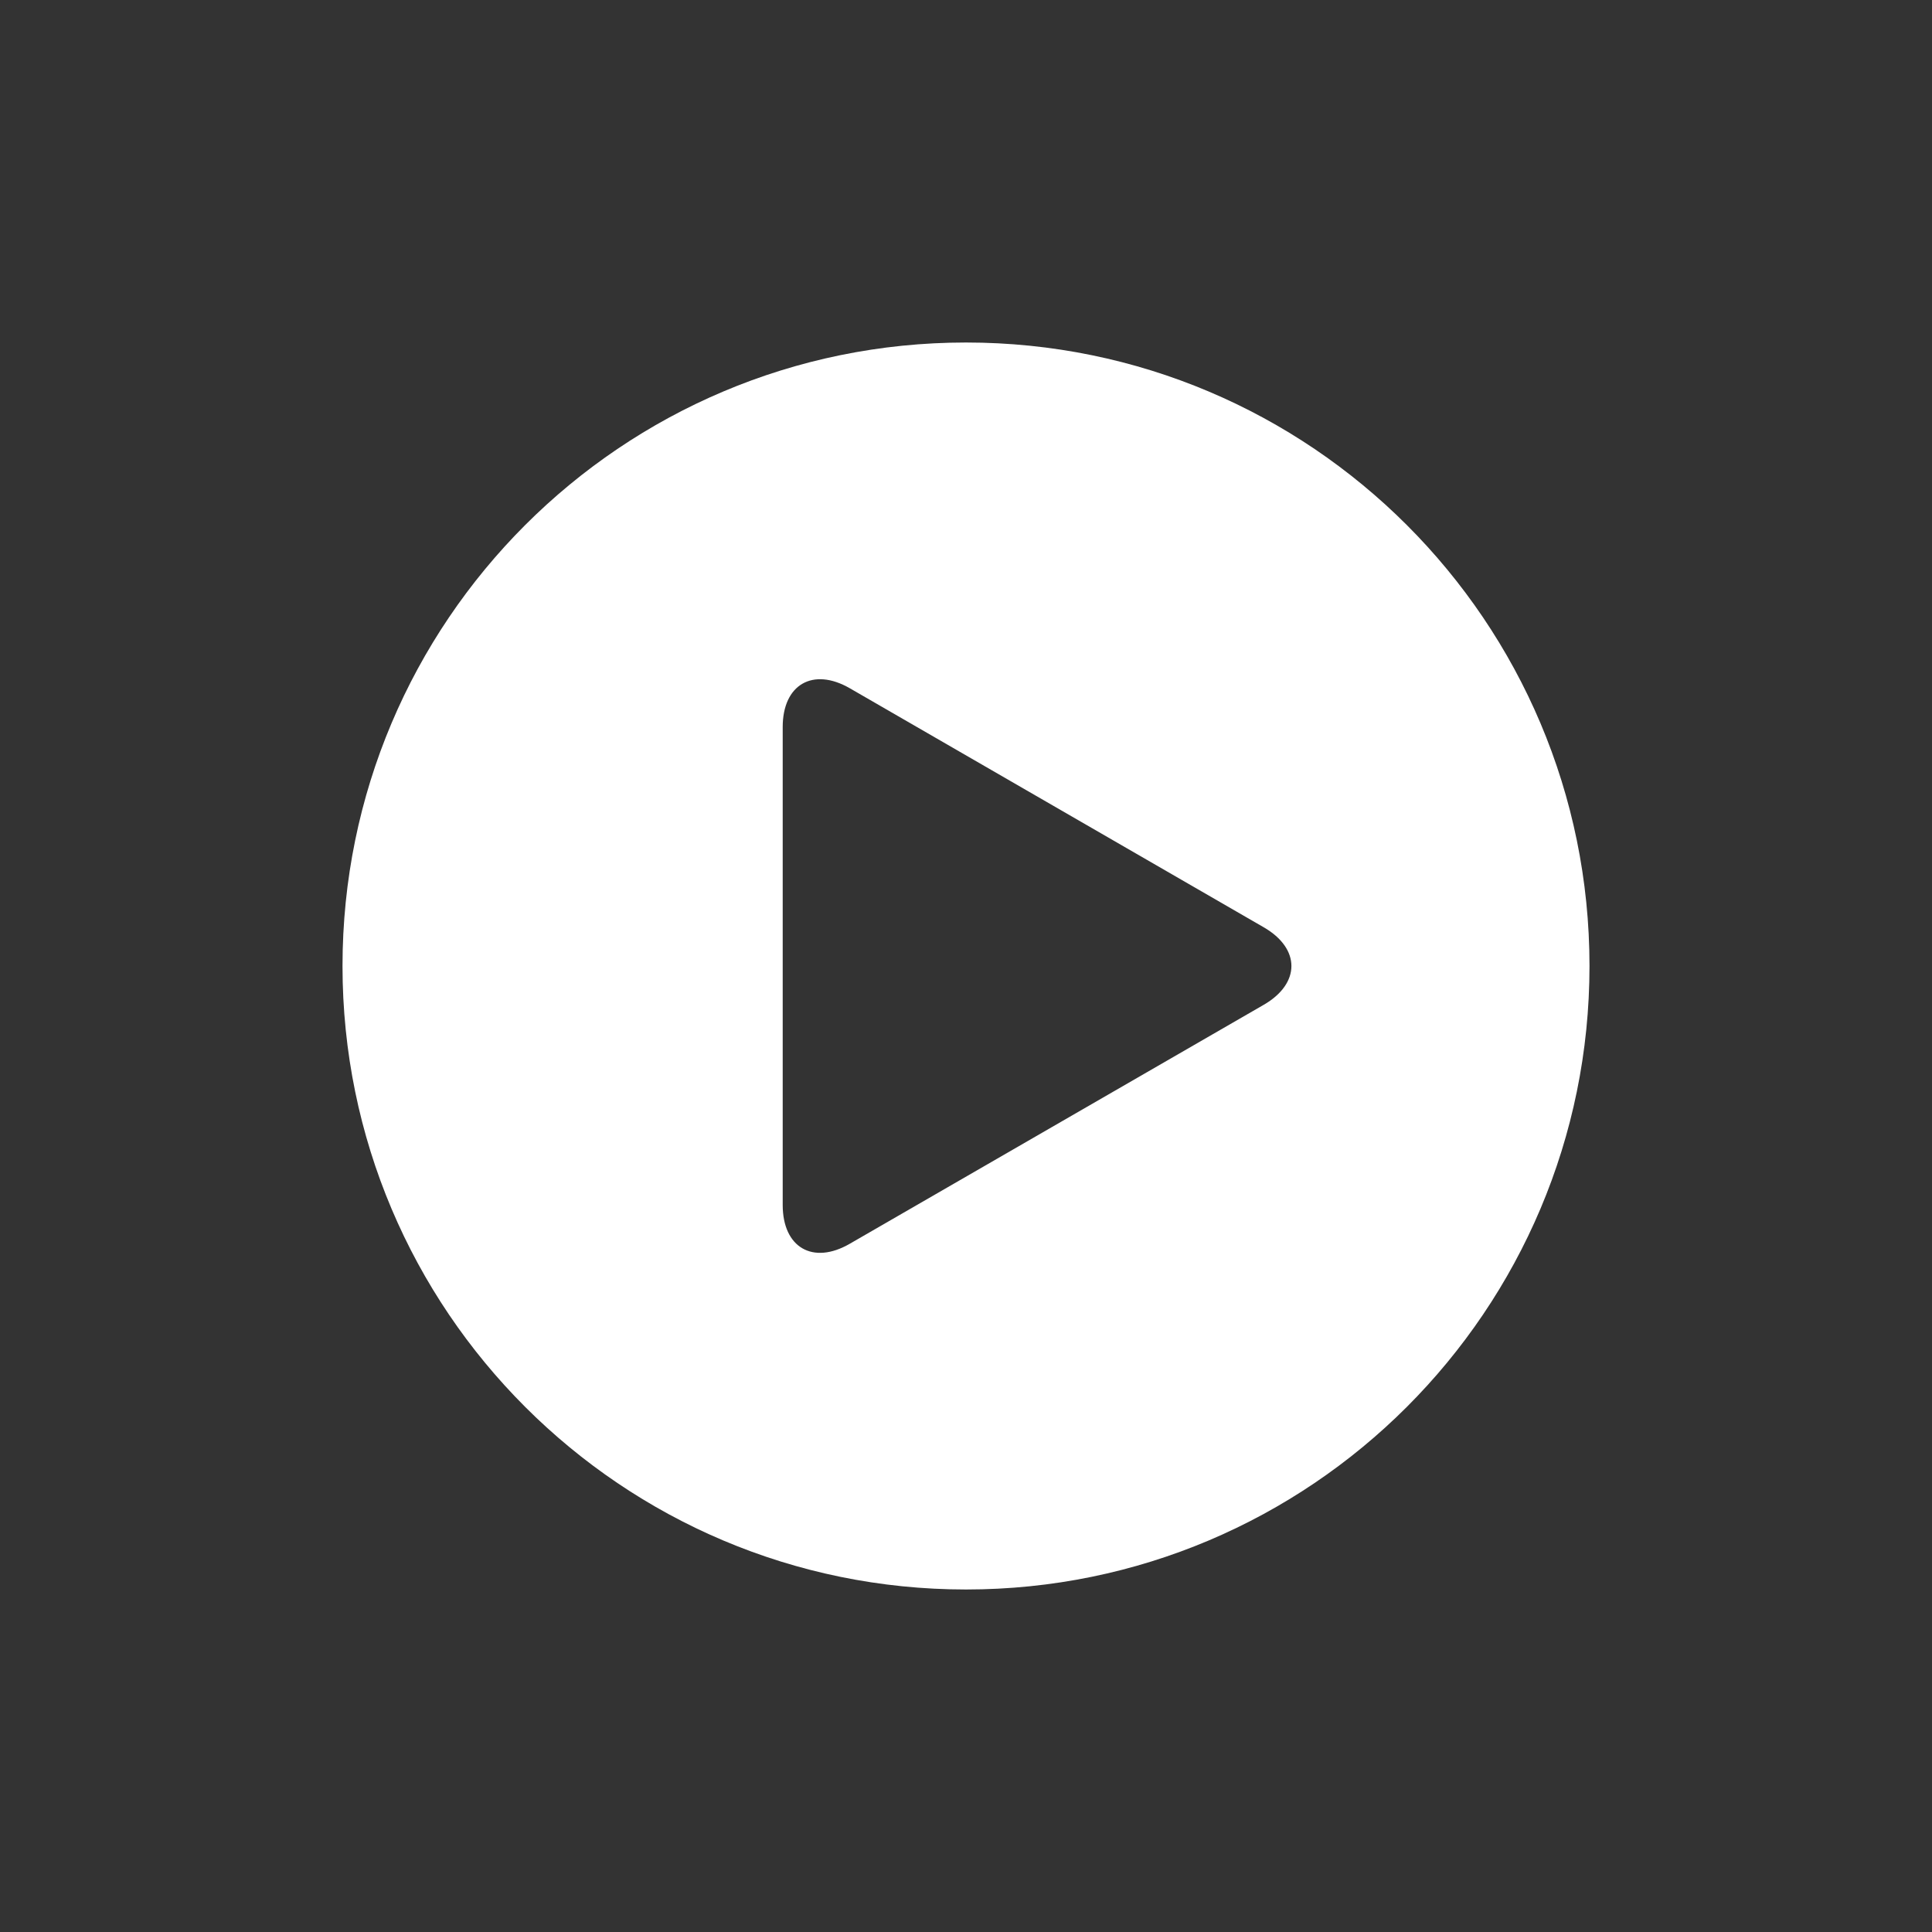 
<svg xmlns="http://www.w3.org/2000/svg" xmlns:xlink="http://www.w3.org/1999/xlink" version="1.1" x="0px" y="0px" viewBox="0 0 32 32" enable-background="new 0 0 32 32" xml:space="preserve">
  <rect x="0" y="0" width="32" height="32" fill="#333333" stroke="none"/>
  <path d="M16,5.673C10.296,5.673,5.673,10.296,5.673,16c0,5.703,4.623,10.327,10.327,10.327S26.327,21.703,26.327,16C26.327,10.296,21.704,5.673,16,5.673z M20.931,16.643L14.076,20.6c-0.611,0.354-1.112,0.064-1.112-0.642v-7.916c0-0.705,0.501-0.994,1.112-0.642l6.854,3.958C21.543,15.711,21.543,16.289,20.931,16.643z" fill="white"/>
</svg>

